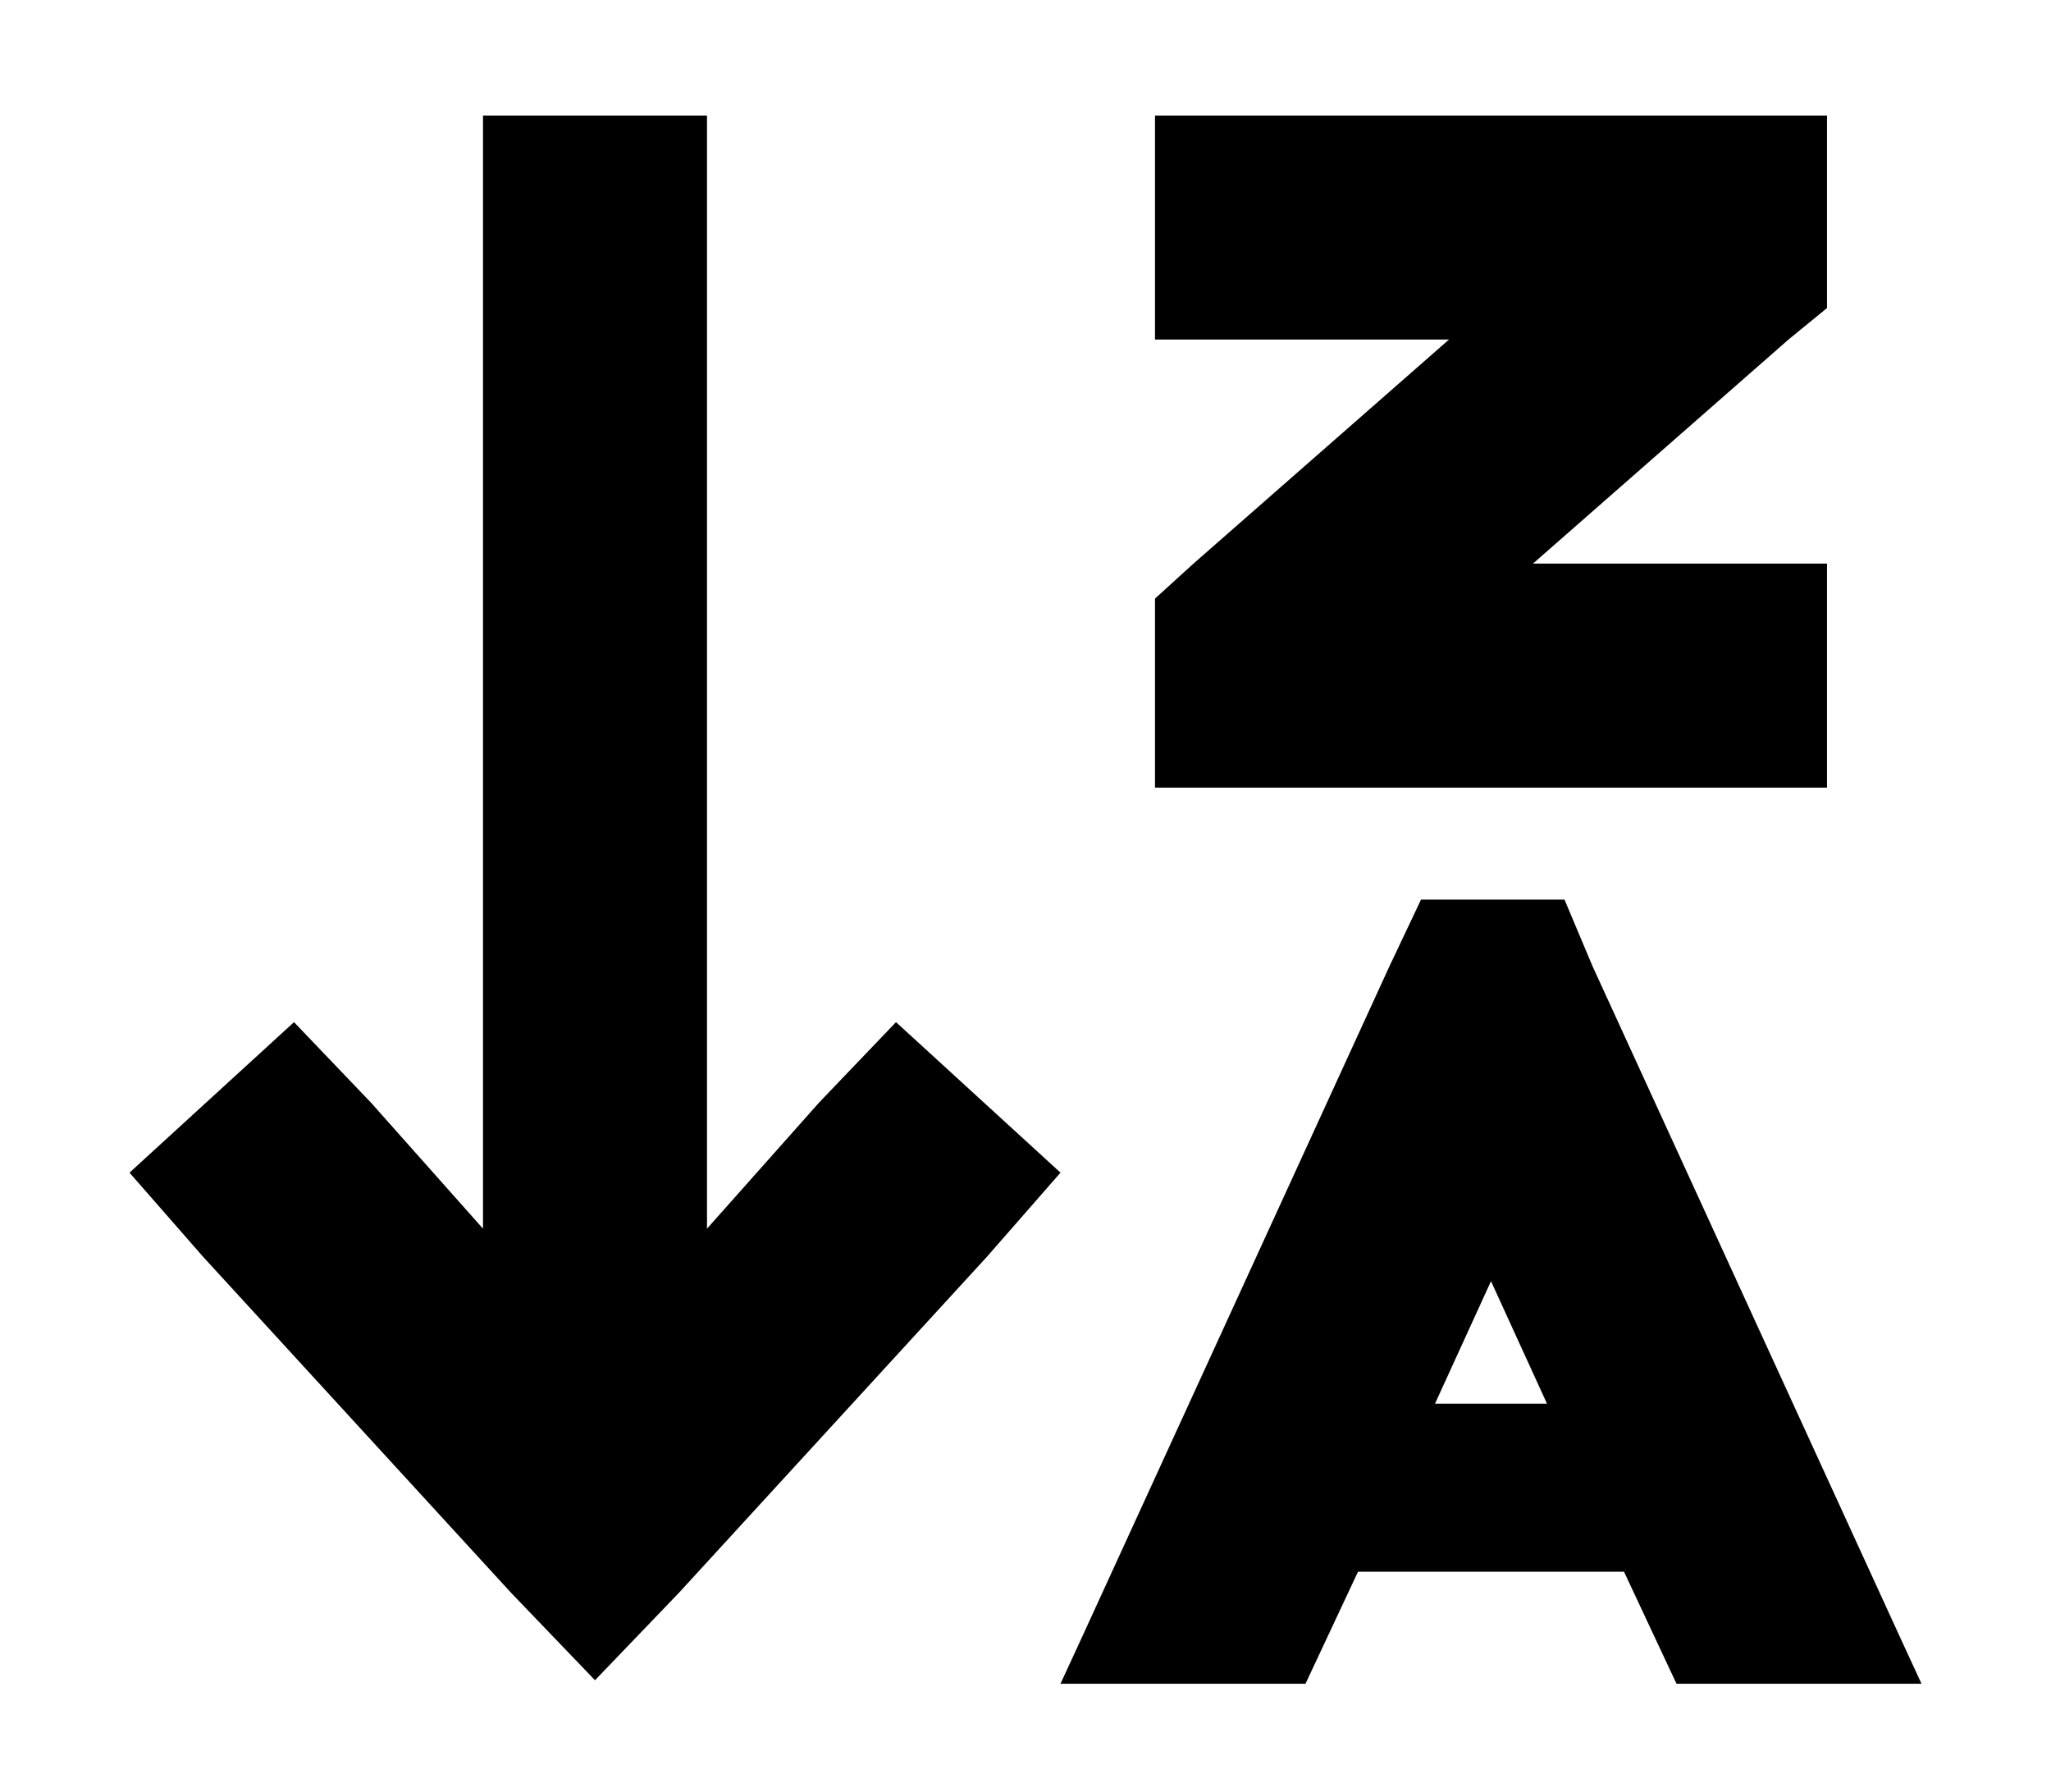 <?xml version="1.0" standalone="no"?>
<!DOCTYPE svg PUBLIC "-//W3C//DTD SVG 1.1//EN" "http://www.w3.org/Graphics/SVG/1.1/DTD/svg11.dtd" >
<svg xmlns="http://www.w3.org/2000/svg" xmlns:xlink="http://www.w3.org/1999/xlink" version="1.1" viewBox="-10 -40 586 512">
   <path fill="currentColor"
d="M160 440l24 -25l-24 25l24 -25l88 -96v0l21 -24v0l-47 -43v0l-22 23v0l-32 36v0v-286v0v-32v0h-64v0v32v0v286v0l-32 -36v0l-22 -23v0l-47 43v0l21 24v0l88 96v0l24 25v0zM320 -7v64v-64v64h32h52l-73 64v0l-11 10v0v14v0v8v0v32v0h32h160v-64v0h-32h-52l73 -64v0l11 -9
v0v-15v0v-8v0v-32v0h-32h-160zM396 217l-9 19l9 -19l-9 19l-88 192v0l-6 13v0h70v0l15 -32v0h76v0l15 32v0h70v0l-6 -13v0l-88 -192v0l-8 -19v0h-41v0zM416 326l16 35l-16 -35l16 35h-32v0l16 -35v0z" />
</svg>
